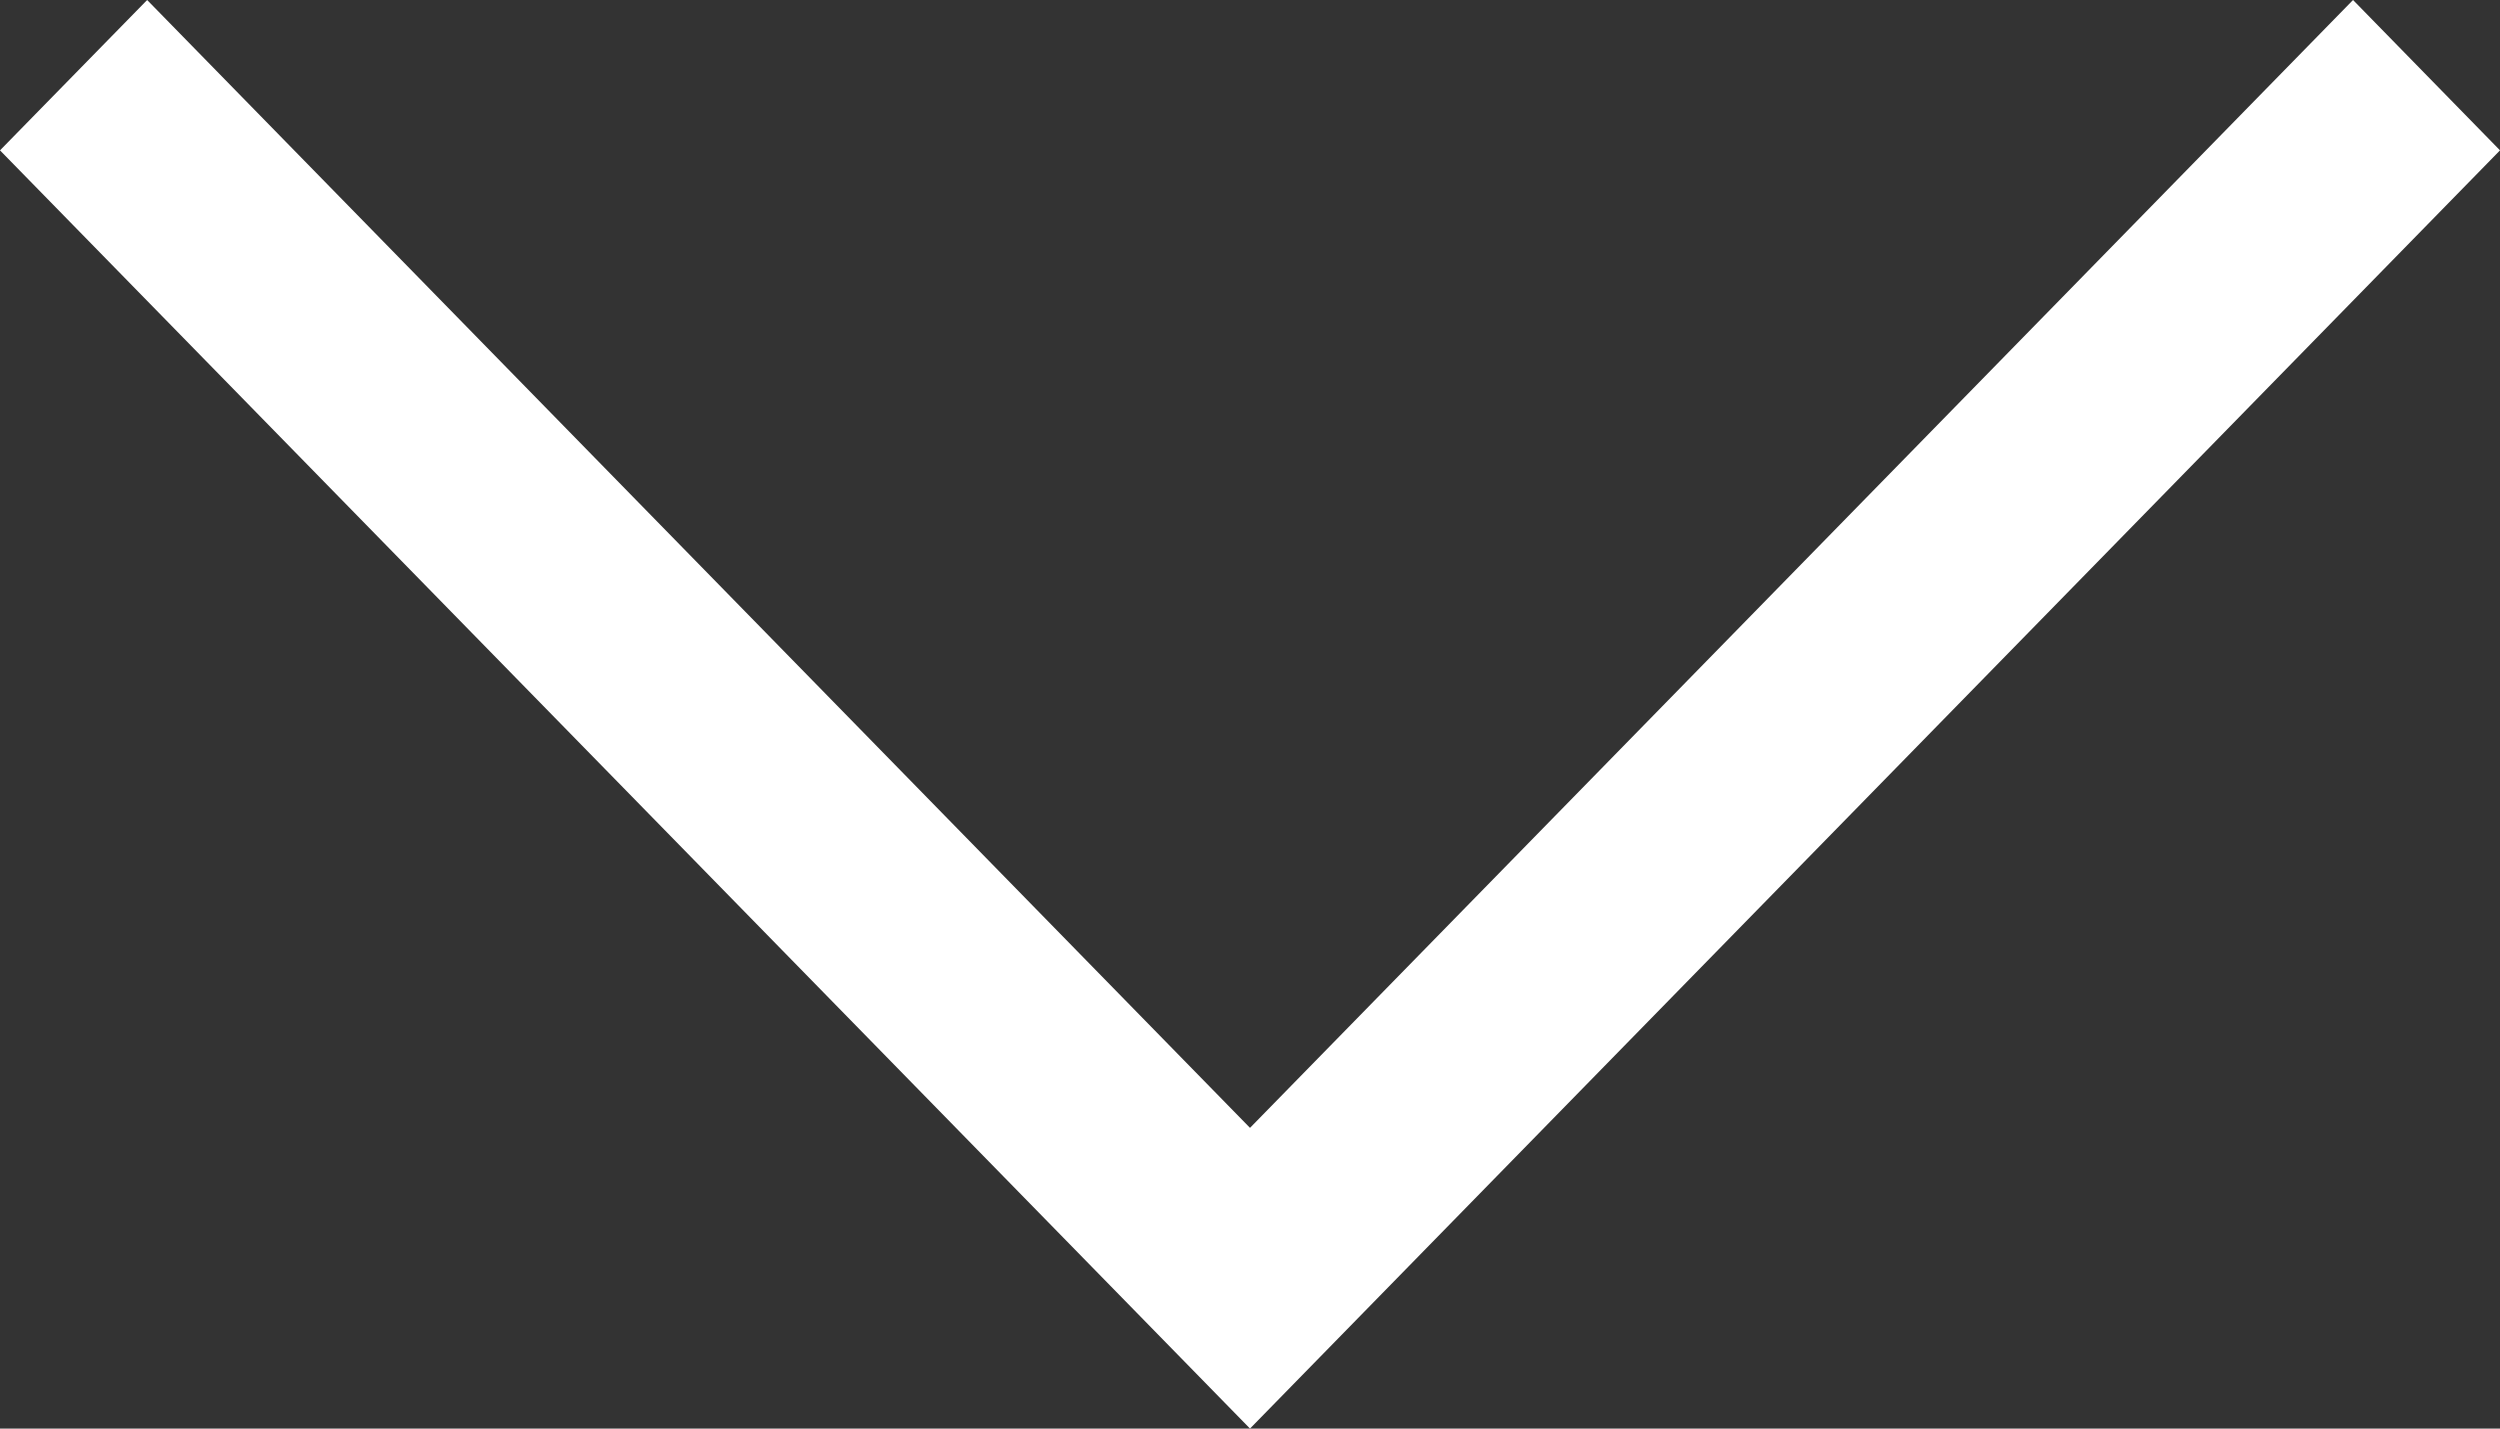 <svg width="14" height="8" viewBox="0 0 14 8" fill="none" xmlns="http://www.w3.org/2000/svg">
<rect x="0" y="0" width="14" height="8" fill="#333333" stroke="none"/>
<path fill-rule="evenodd" clip-rule="evenodd" d="M7 6.316L13.177 0L14 0.842L7 8L0 0.842L0.824 0L7 6.316Z" fill="white"/>
</svg>
